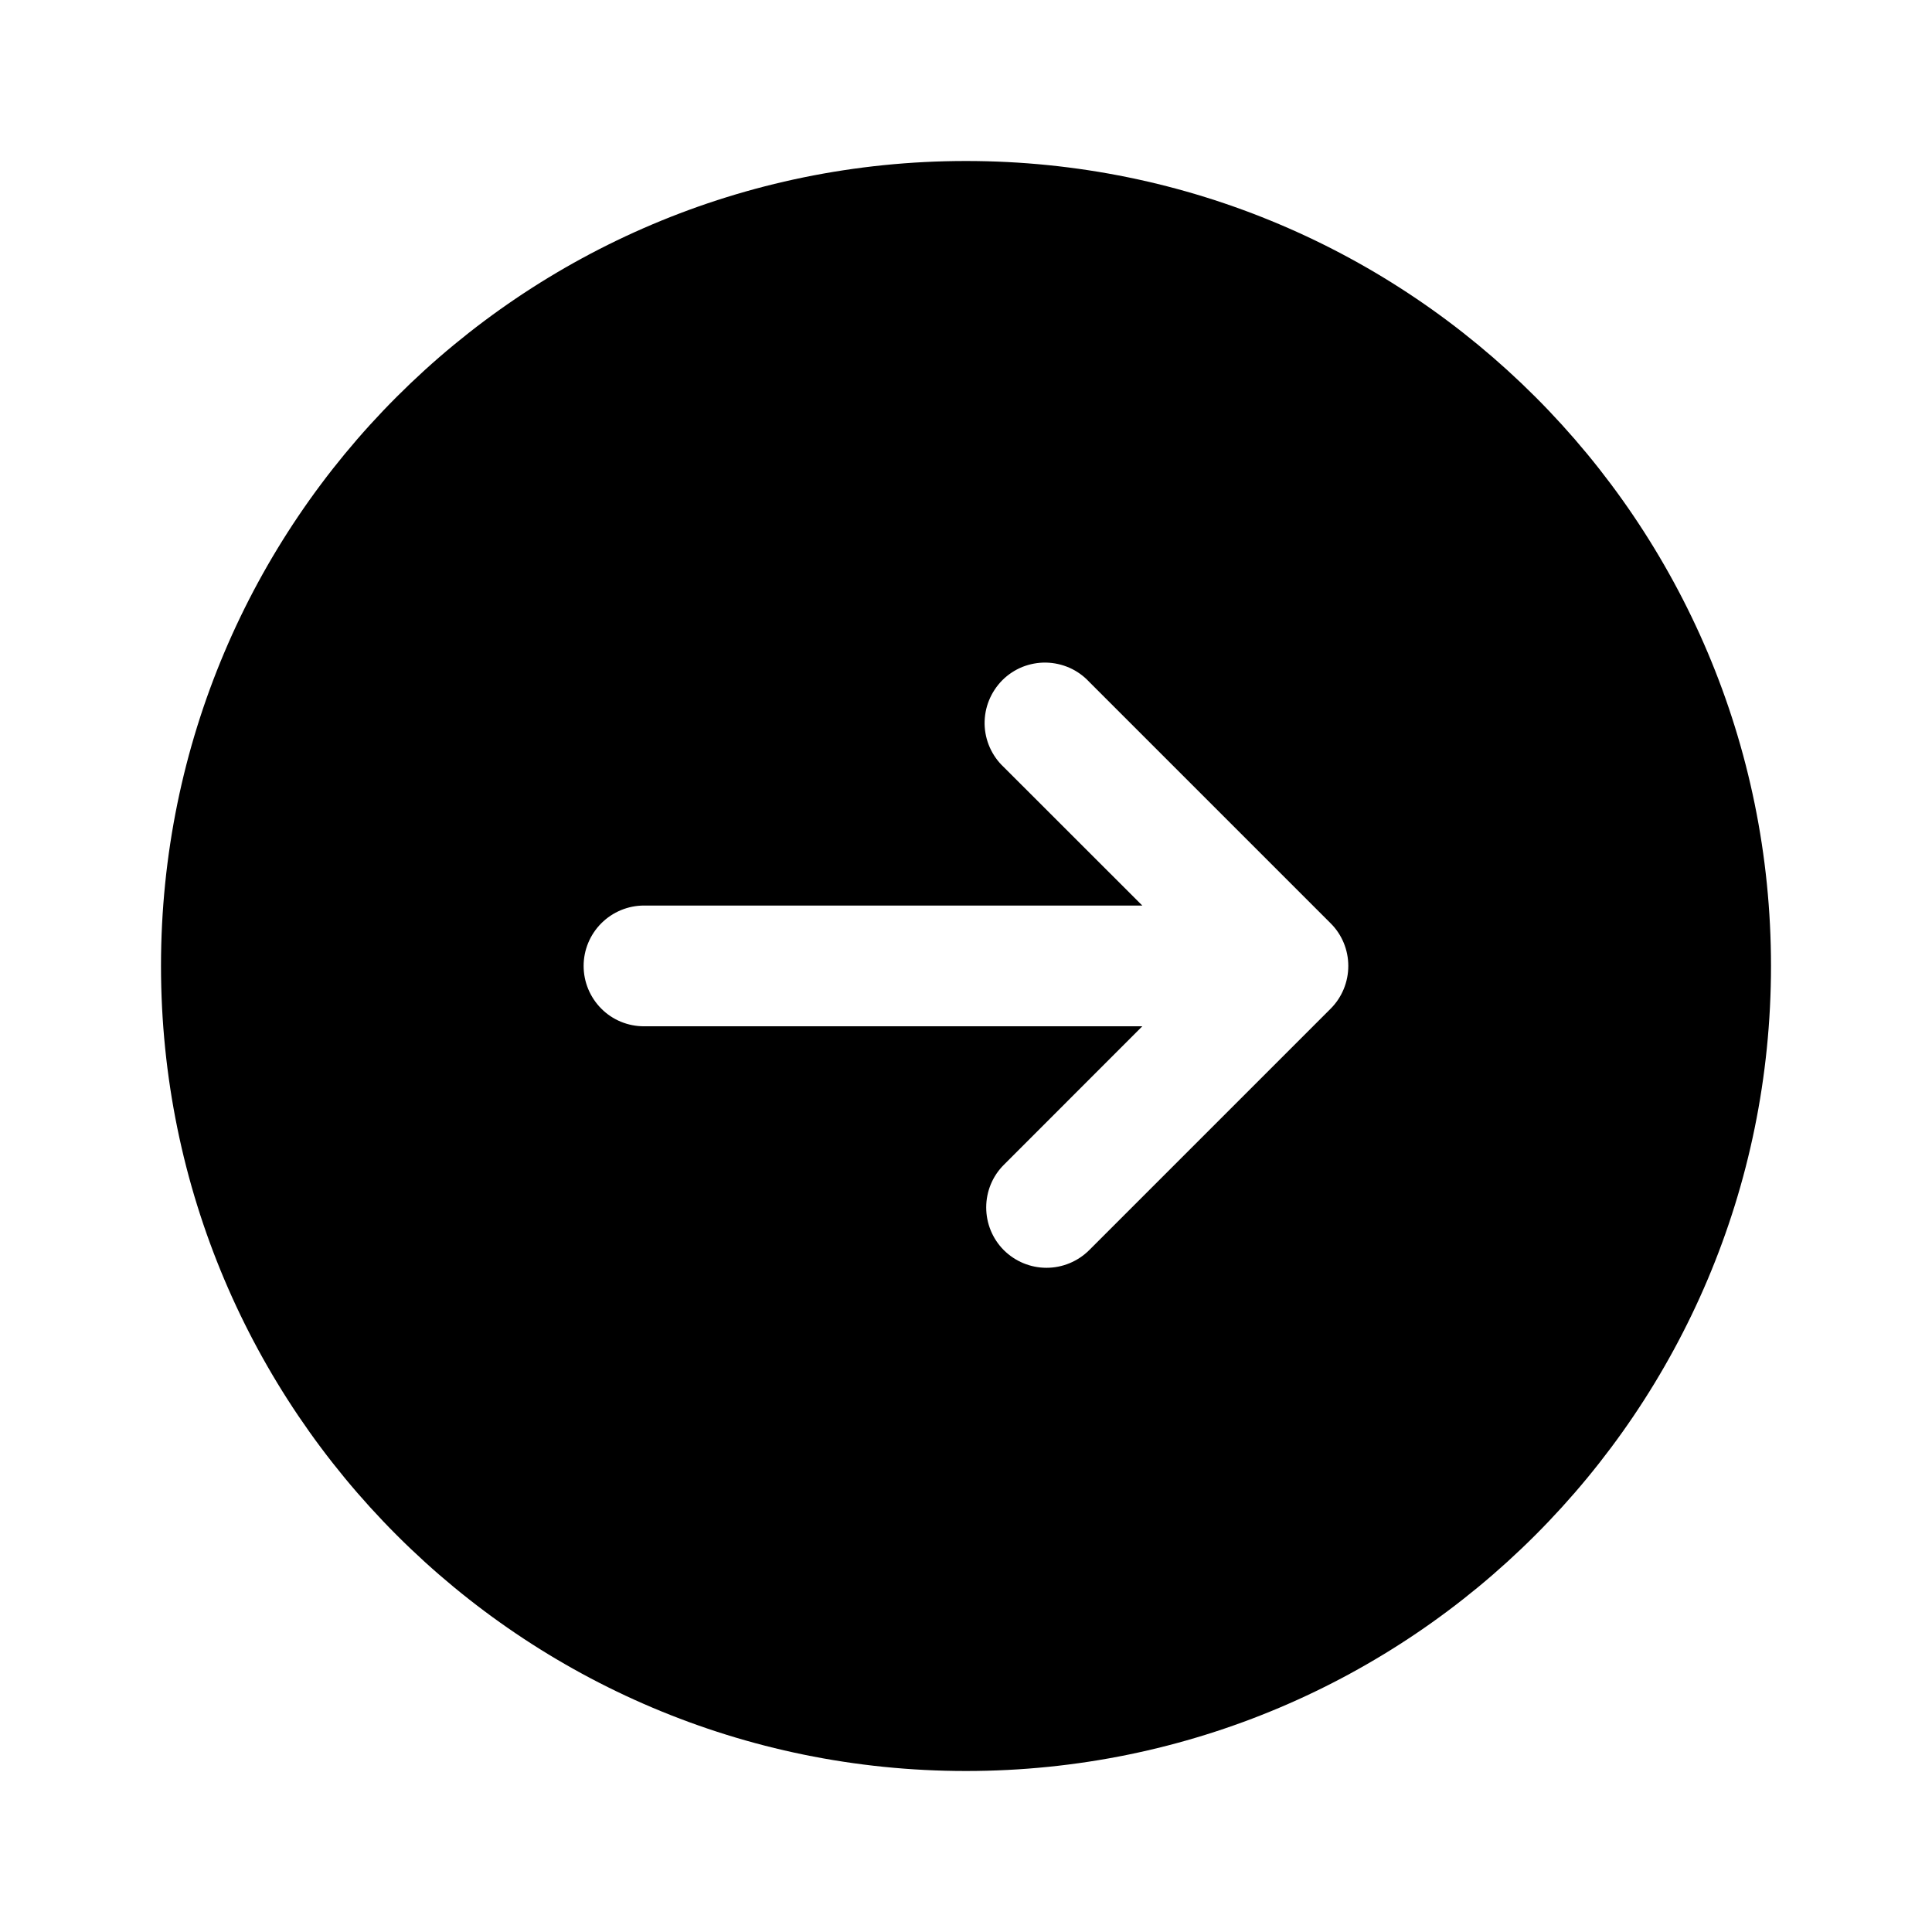<svg width="24" height="24" viewBox="0 0 24 24" fill="none" xmlns="http://www.w3.org/2000/svg">
<path fill-rule="evenodd" clip-rule="evenodd" d="M12 2C17.523 2 22 6.477 22 11.999C22 17.523 17.523 22 12 22C6.477 22 2 17.523 2 11.999C2 6.477 6.477 2 12 2ZM12.47 15.53C12.611 15.67 12.801 15.749 13 15.749C13.199 15.749 13.389 15.67 13.53 15.53L16.53 12.53C16.671 12.389 16.749 12.198 16.749 11.999C16.749 11.801 16.671 11.61 16.53 11.47L13.53 8.47C13.461 8.396 13.379 8.337 13.287 8.296C13.194 8.255 13.095 8.233 12.995 8.231C12.894 8.229 12.794 8.248 12.7 8.285C12.607 8.323 12.522 8.379 12.451 8.45C12.38 8.522 12.324 8.607 12.286 8.7C12.248 8.793 12.23 8.893 12.231 8.994C12.233 9.095 12.255 9.194 12.296 9.286C12.337 9.378 12.396 9.461 12.47 9.53L14.19 11.249L8 11.249C7.801 11.249 7.61 11.329 7.47 11.469C7.329 11.61 7.25 11.801 7.25 11.999C7.25 12.198 7.329 12.389 7.47 12.53C7.61 12.671 7.801 12.749 8 12.749L14.19 12.749L12.47 14.47C12.329 14.61 12.251 14.801 12.251 14.999C12.251 15.198 12.329 15.389 12.47 15.53Z" fill="black"/>
</svg>
